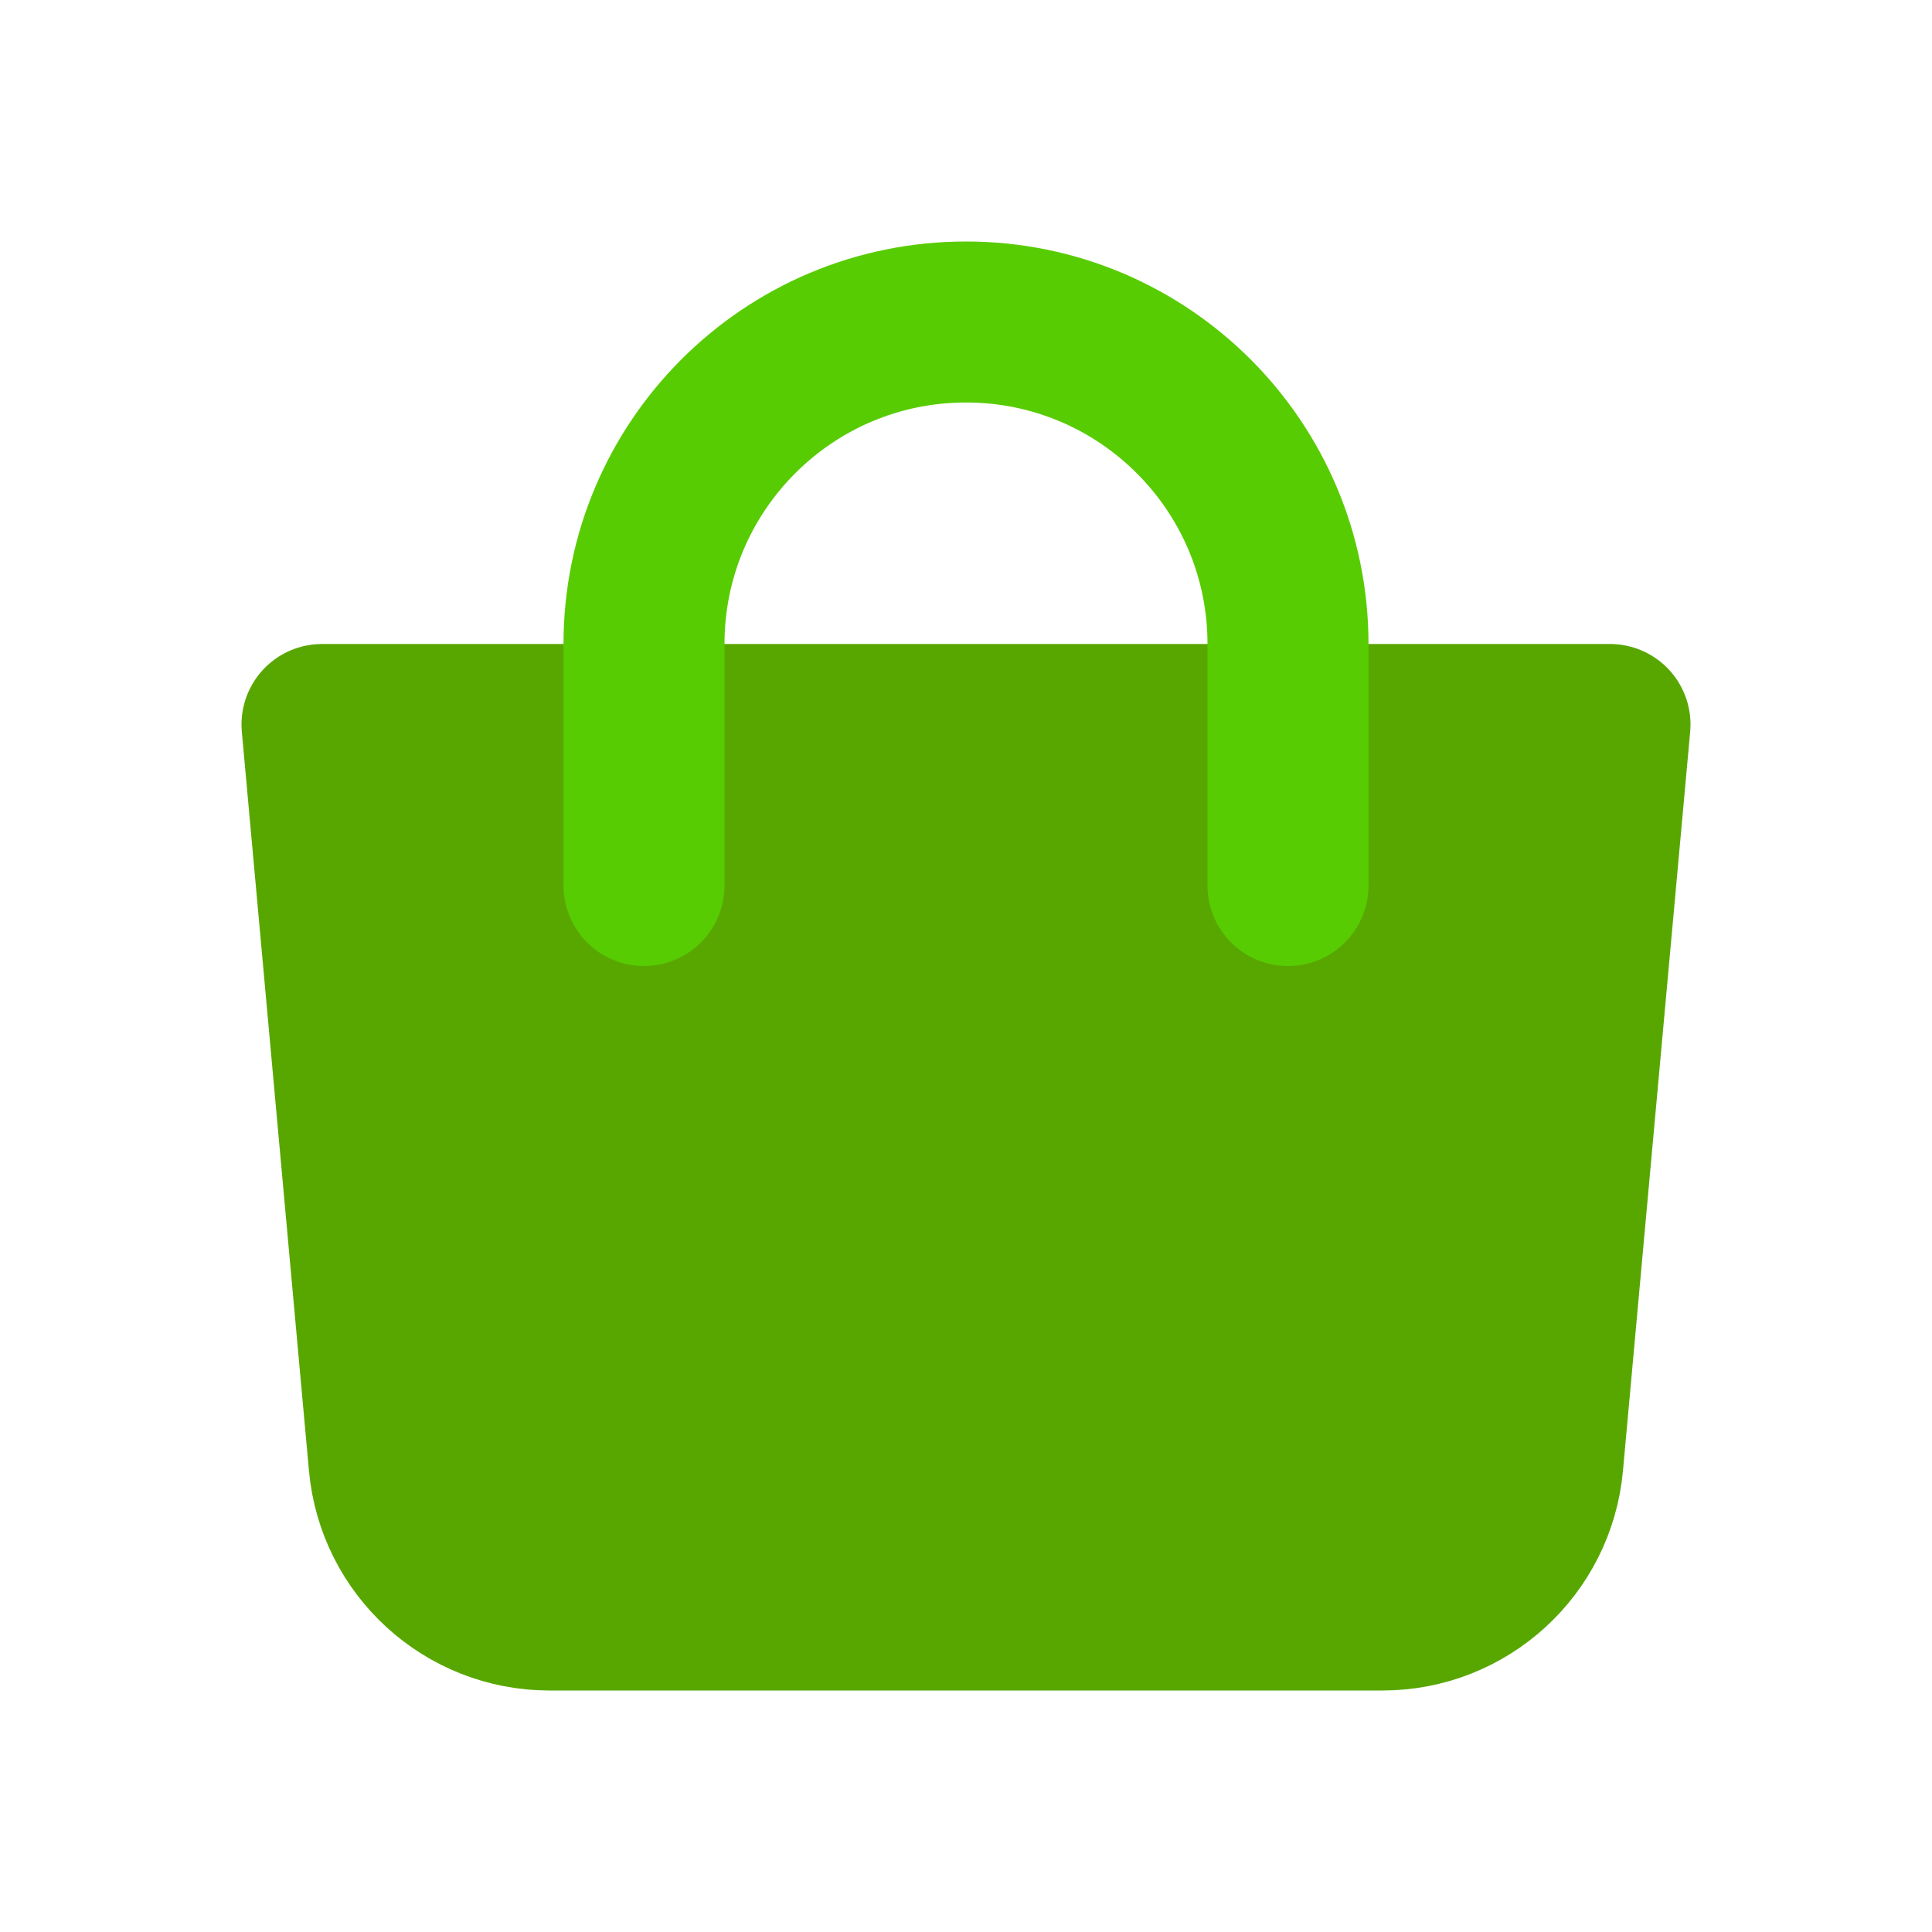 <svg fill="none" height="24" viewBox="0 0 24 24" width="24" xmlns="http://www.w3.org/2000/svg"><g stroke-width="2"><path d="m4 9h16l-.835 9.181c-.094 1.03-.957 1.819-1.992 1.819h-10.347c-1.034 0-1.898-.789-1.992-1.819z" fill="#58a700" stroke="#58a700" stroke-linejoin="round"/><path d="m8 11v-3c0-2.209 1.791-4 4-4 2.209 0 4 1.791 4 4v3" stroke="#58cc02" stroke-linecap="round"/></g></svg>